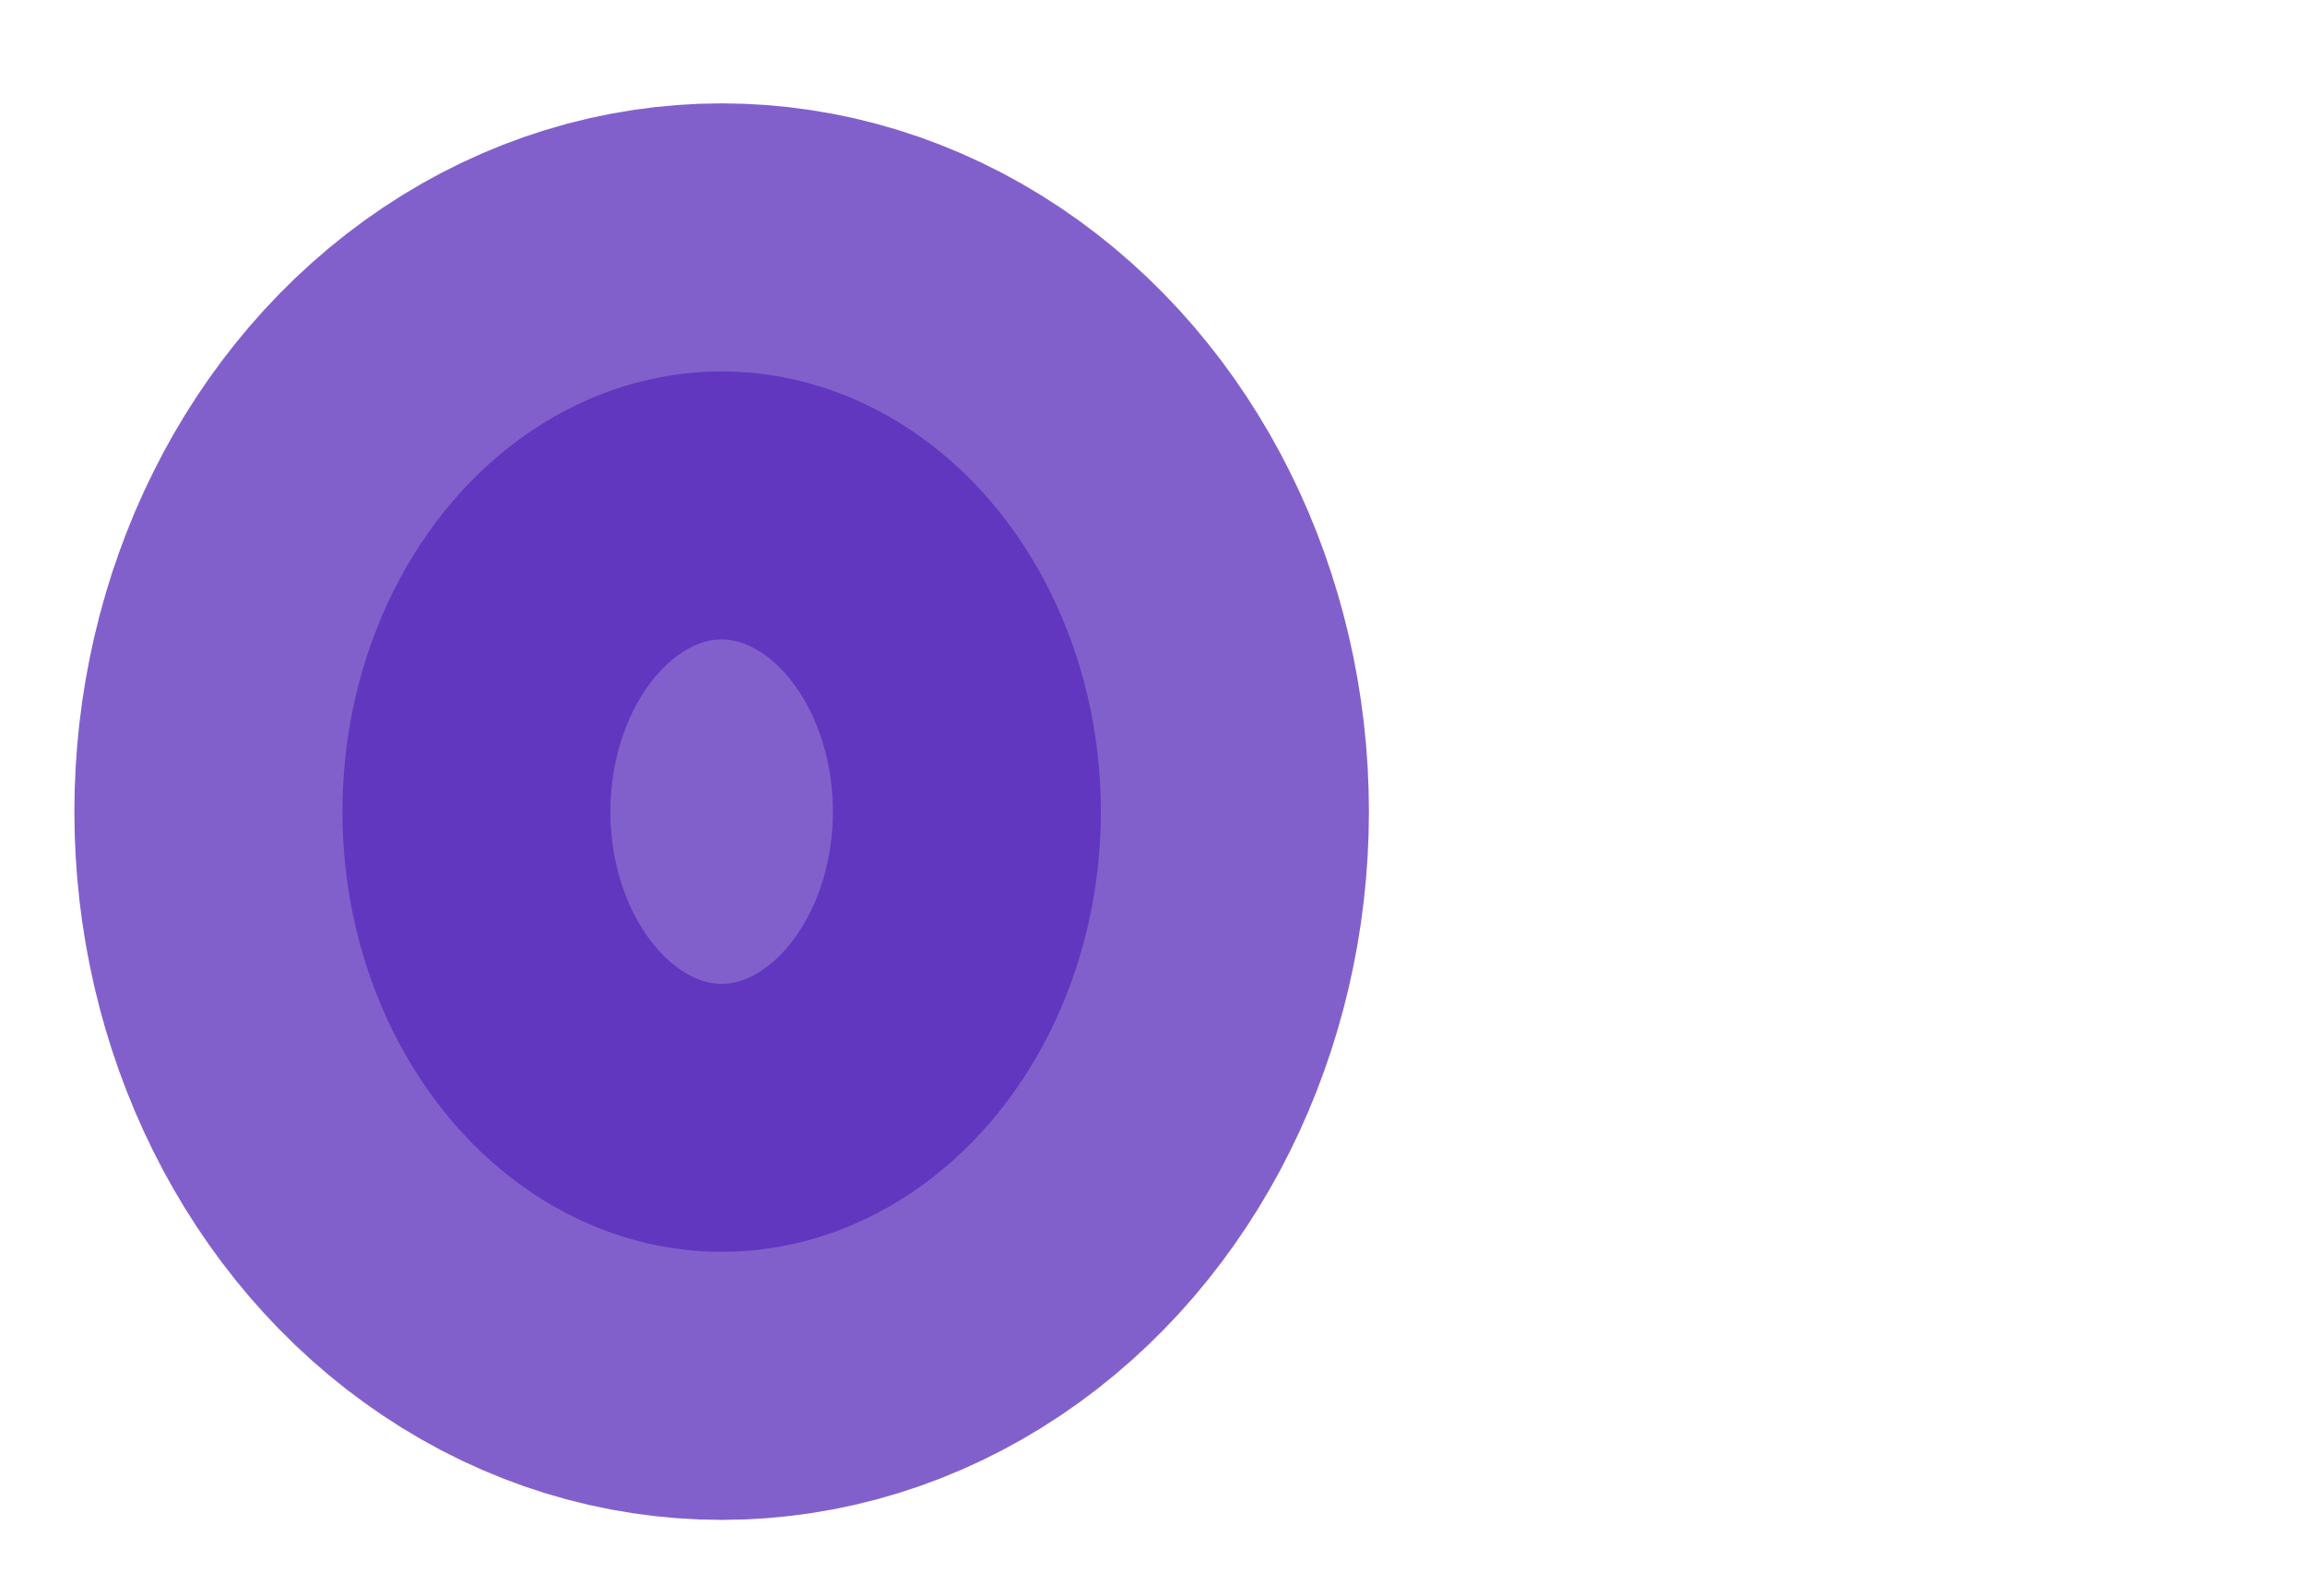 <?xml version="1.0" encoding="UTF-8" standalone="no"?>
<!-- Created with Inkscape (http://www.inkscape.org/) -->

<svg
   xmlns:dc="http://purl.org/dc/elements/1.1/"
   xmlns:cc="http://creativecommons.org/ns#"
   xmlns:rdf="http://www.w3.org/1999/02/22-rdf-syntax-ns#"
   xmlns:svg="http://www.w3.org/2000/svg"
   xmlns="http://www.w3.org/2000/svg"
   xmlns:sodipodi="http://sodipodi.sourceforge.net/DTD/sodipodi-0.dtd"
   xmlns:inkscape="http://www.inkscape.org/namespaces/inkscape"
   width="13"
   height="9"
   viewBox="0 0 3.44 2.381"
   version="1.1"
   id="svg958"
   inkscape:export-filename="/home/nick/bitmap.png"
   inkscape:export-xdpi="104"
   inkscape:export-ydpi="104"
   inkscape:version="0.92.5 (2060ec1f9f, 2020-04-08)"
   sodipodi:docname="list-circle-full.svg">
  <defs
     id="defs952" />
  <sodipodi:namedview
     id="base"
     pagecolor="#ffffff"
     bordercolor="#666666"
     borderopacity="1.0"
     inkscape:pageopacity="0.0"
     inkscape:pageshadow="2"
     inkscape:zoom="7.9195959"
     inkscape:cx="47.900603"
     inkscape:cy="7.3978464"
     inkscape:document-units="mm"
     inkscape:current-layer="layer1"
     showgrid="false"
     inkscape:window-width="1920"
     inkscape:window-height="1031"
     inkscape:window-x="0"
     inkscape:window-y="25"
     inkscape:window-maximized="1"
     units="px" />
  <g
     inkscape:label="Layer 1"
     inkscape:groupmode="layer"
     id="layer1"
     transform="translate(0,-294.619)">
    <ellipse
       style="opacity:0.744;fill:#582abb;fill-opacity:1;stroke:#582abb;stroke-width:0.8;stroke-miterlimit:4;stroke-dasharray:none;stroke-dashoffset:0;stroke-opacity:1"
       id="path941"
       cx="1.077"
       cy="295.83"
       rx="0.566"
       ry="0.657" />
  </g>
</svg>
